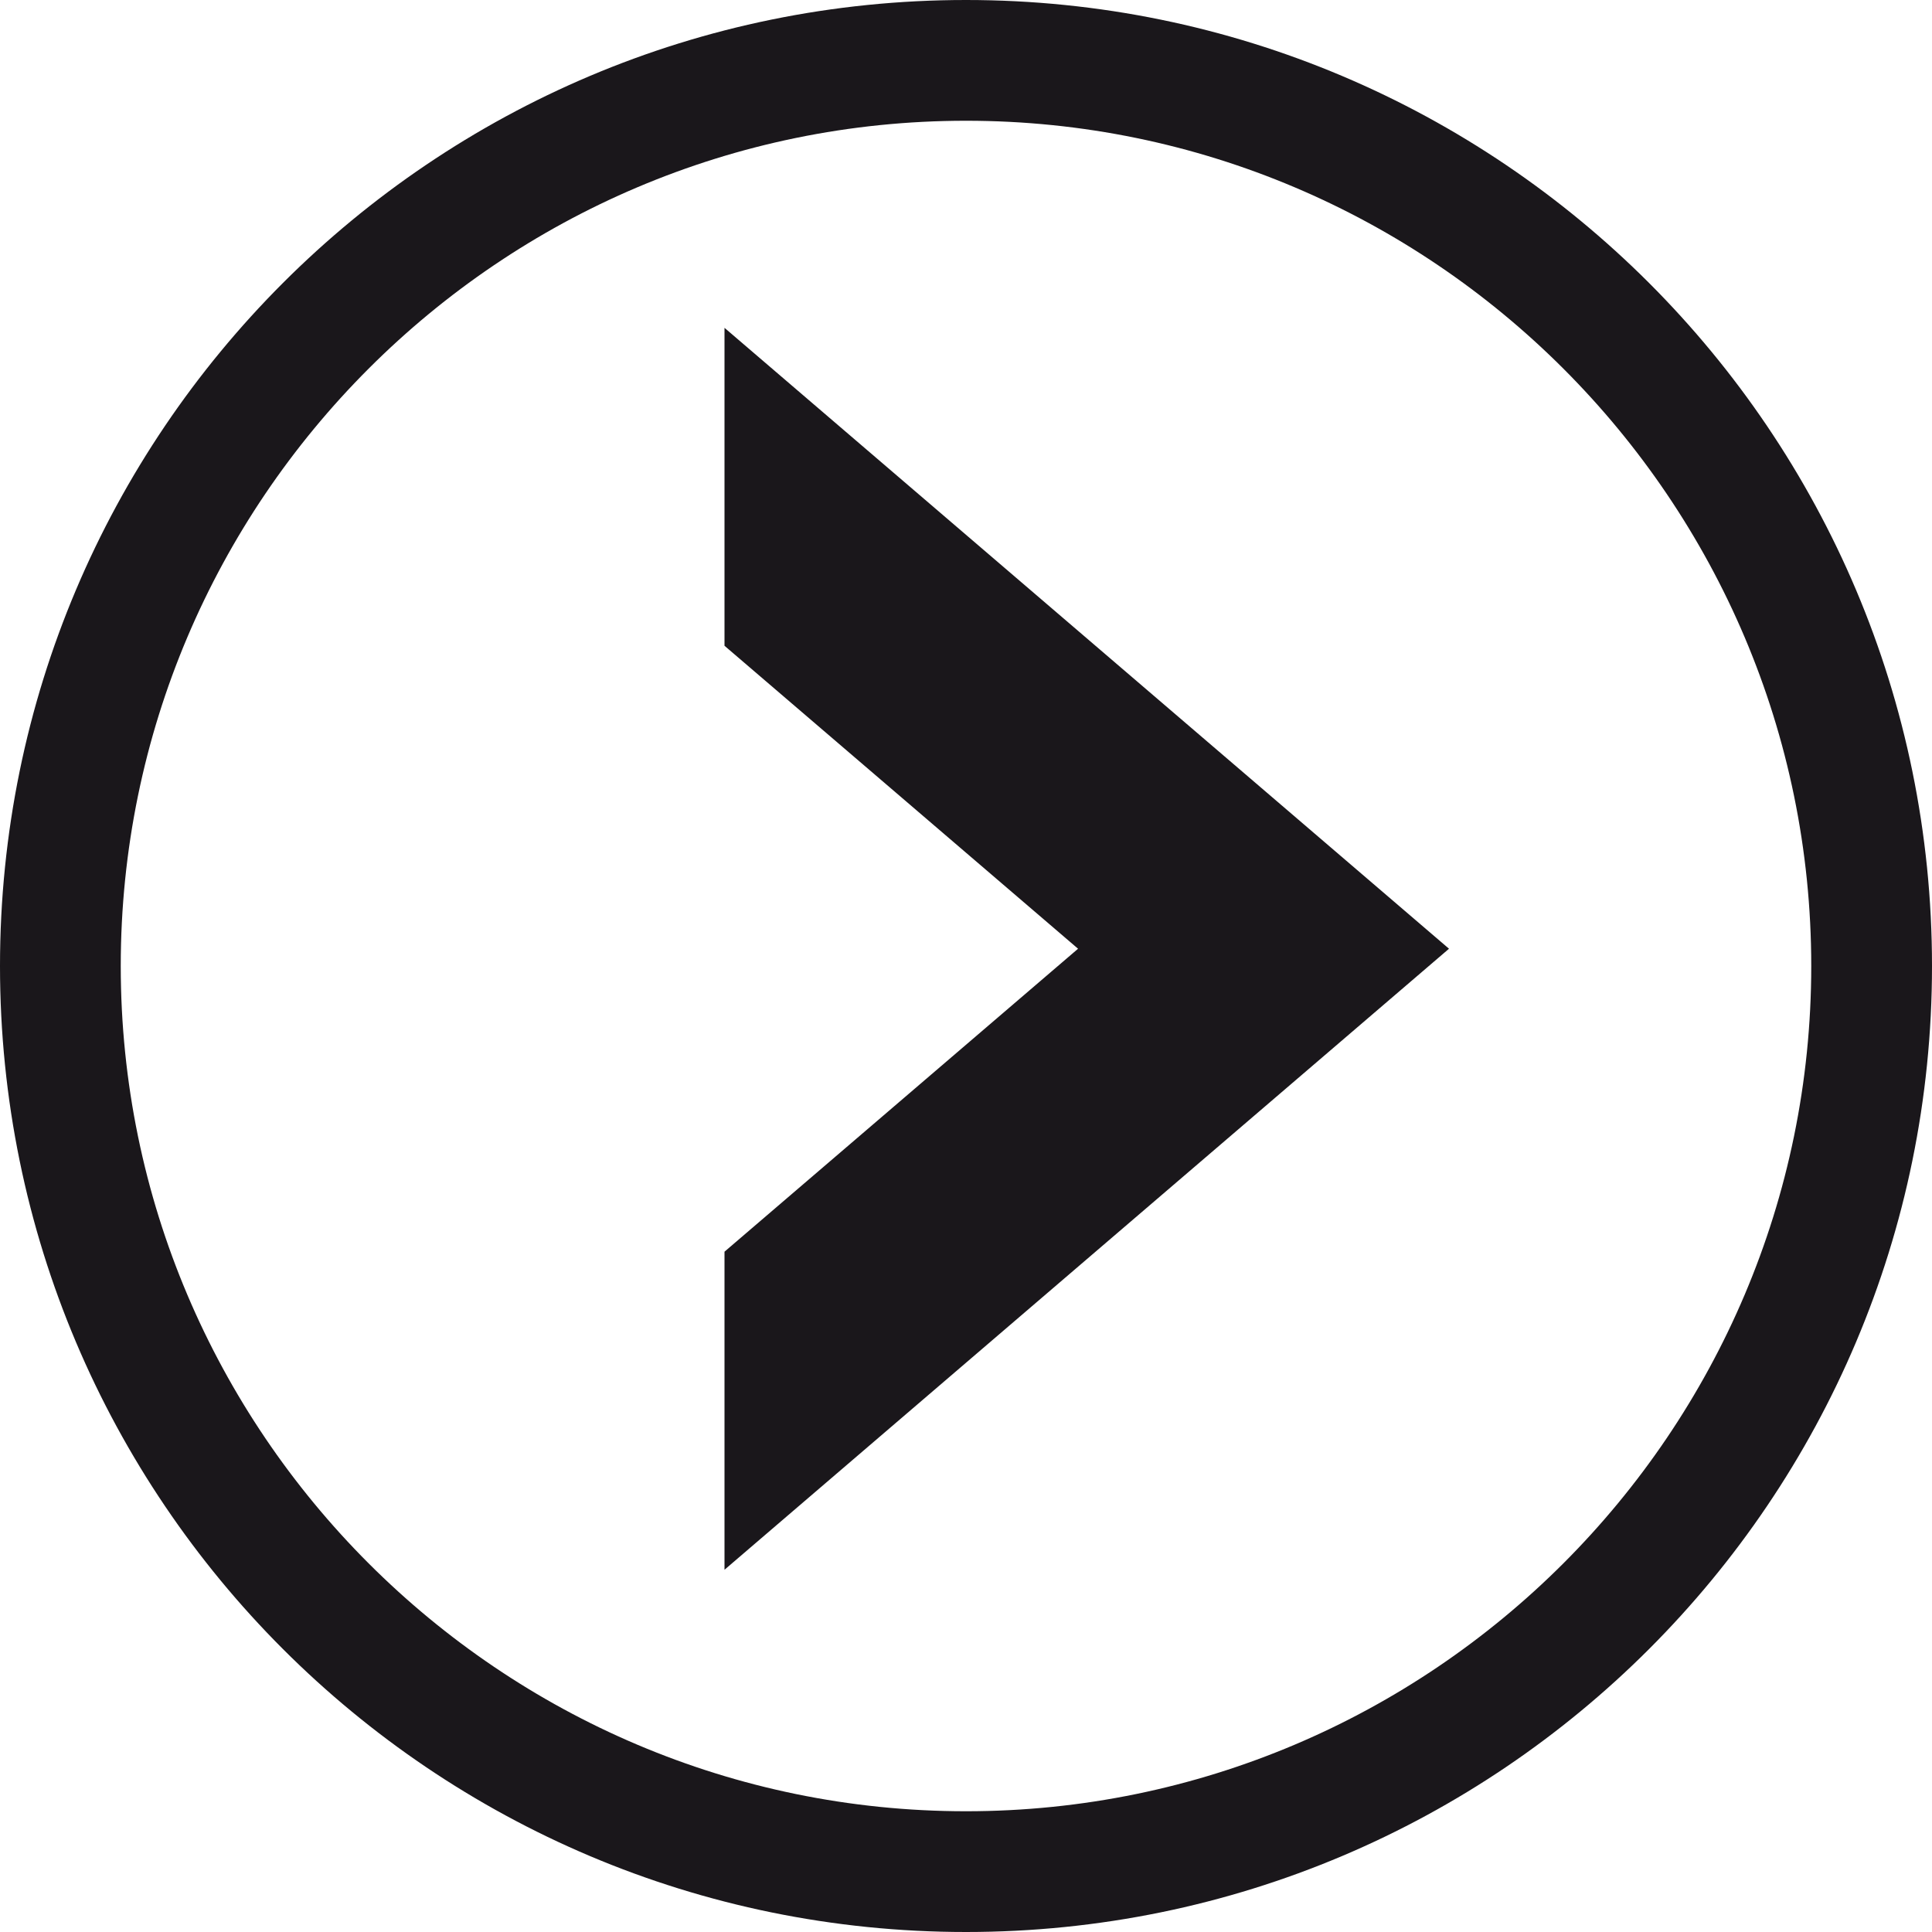 <?xml version="1.0" encoding="UTF-8" standalone="no"?>
<!-- Created with Inkscape (http://www.inkscape.org/) -->

<svg
   xmlns:dc="http://purl.org/dc/elements/1.1/"
   xmlns:cc="http://creativecommons.org/ns#"
   xmlns:rdf="http://www.w3.org/1999/02/22-rdf-syntax-ns#"
   xmlns:svg="http://www.w3.org/2000/svg"
   xmlns="http://www.w3.org/2000/svg"
   version="1.1"
   width="20"
   height="20"
   id="svg2"
   xml:space="preserve"><defs
     id="defs6"><clipPath
       id="clipPath16"><path
         d="M 0,16 16,16 16,0 0,0 0,16 z"
         id="path18" /></clipPath></defs><g
     transform="matrix(1.25,0,0,-1.25,0,20)"
     id="g10"><g
       id="g12"
       style="fill:#1a171b;fill-opacity:1"><g
         clip-path="url(#clipPath16)"
         id="g14"
         style="fill:#1a171b;fill-opacity:1"><g
           transform="translate(8,16)"
           id="g20"
           style="fill:#1a171b;fill-opacity:1"><path
             d="m 0,0 c -4.418,0 -8,-3.582 -8,-8 0,-4.418 3.582,-8 8,-8 4.418,0 8,3.582 8,8 0,4.418 -3.582,8 -8,8 m 0,-1 c 3.859,0 7,-3.141 7,-7 0,-3.859 -3.141,-7 -7,-7 -3.859,0 -7,3.141 -7,7 0,3.859 3.141,7 7,7"
             id="path22"
             style="fill:#1a171b;fill-opacity:1;fill-rule:nonzero;stroke:none" /></g><g
           transform="translate(6,5.634)"
           id="g24"
           style="fill:#1a171b;fill-opacity:1"><path
             d="M 0,0 2.928,2.509 0,5.018 0,7.651 6,2.509 0,-2.634 0,0 z"
             id="path26"
             style="fill:#1a171b;fill-opacity:1;fill-rule:nonzero;stroke:none" /></g></g></g></g></svg>
